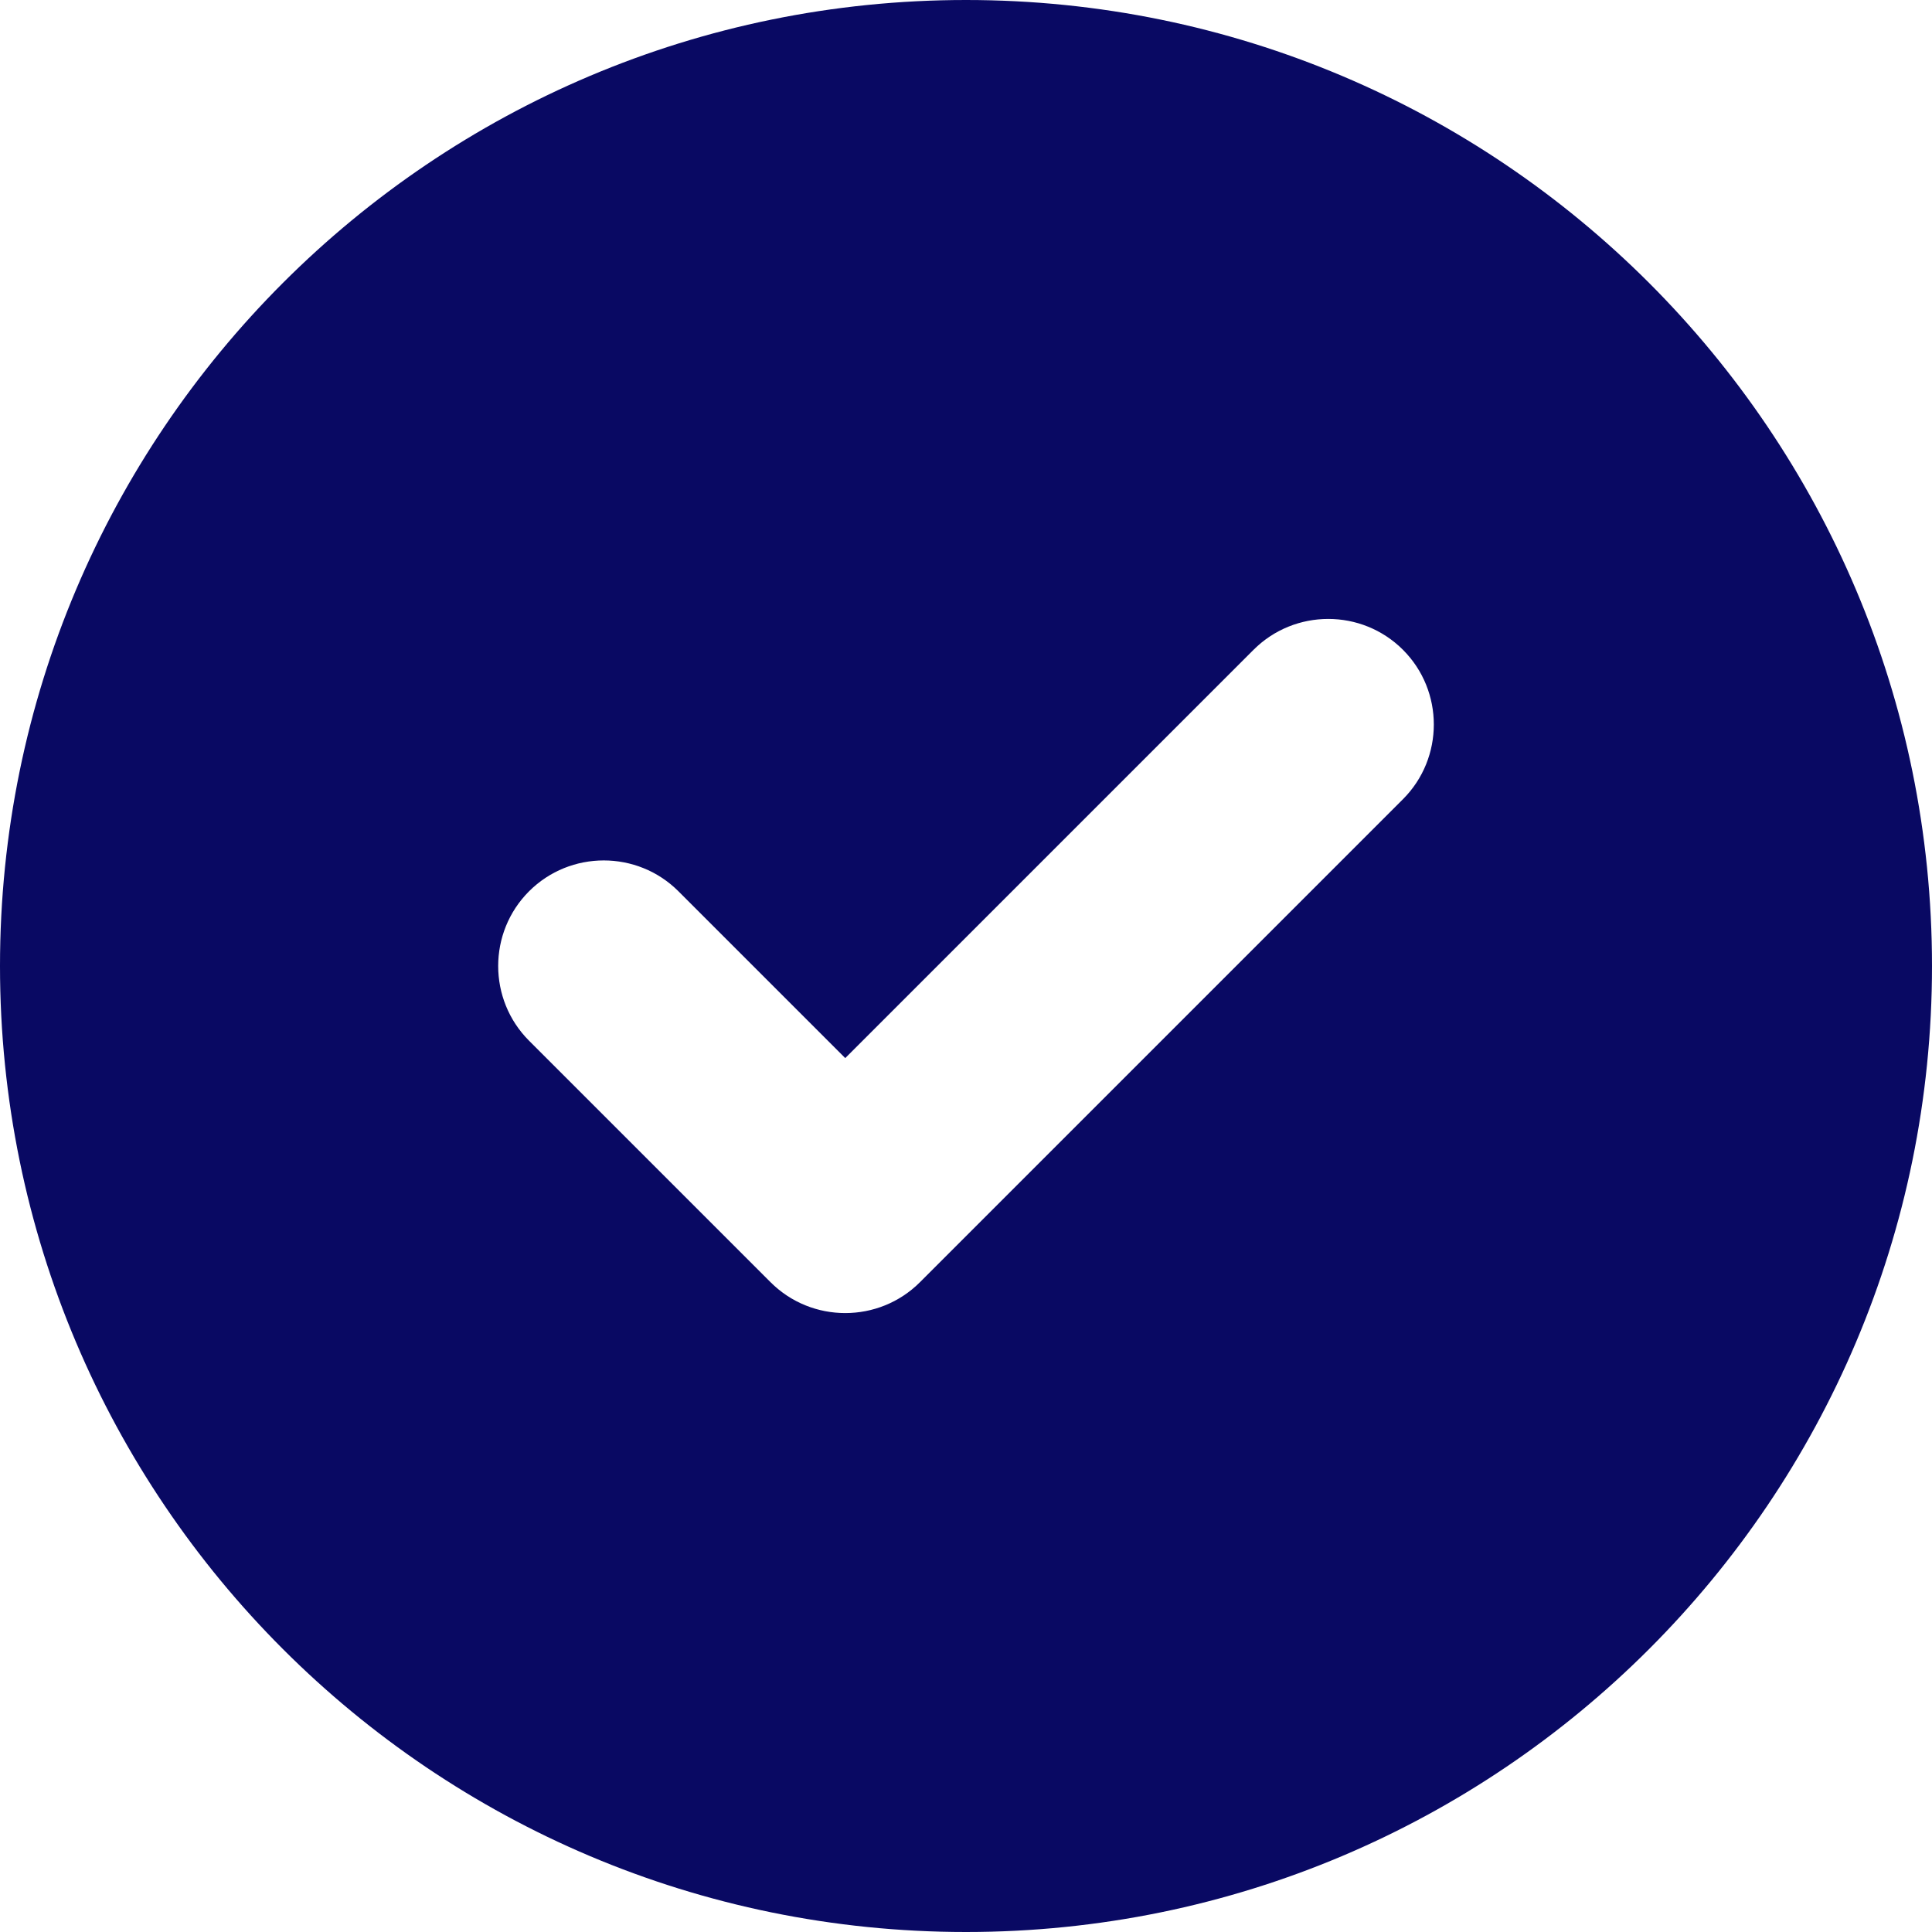 <svg width="30" height="30" viewBox="0 0 30 30" fill="none" xmlns="http://www.w3.org/2000/svg">
<path d="M0 15C0 6.715 6.715 0 15 0C23.285 0 30 6.715 30 15C30 23.285 23.285 30 15 30C6.715 30 0 23.285 0 15ZM21.785 12.41C22.424 11.771 22.424 10.729 21.785 10.09C21.146 9.451 20.104 9.451 19.465 10.09L13.125 16.43L10.535 13.84C9.896 13.201 8.854 13.201 8.215 13.84C7.576 14.479 7.576 15.521 8.215 16.16L11.965 19.91C12.604 20.549 13.646 20.549 14.285 19.91L21.785 12.41Z" fill="#090963"/>
</svg>
